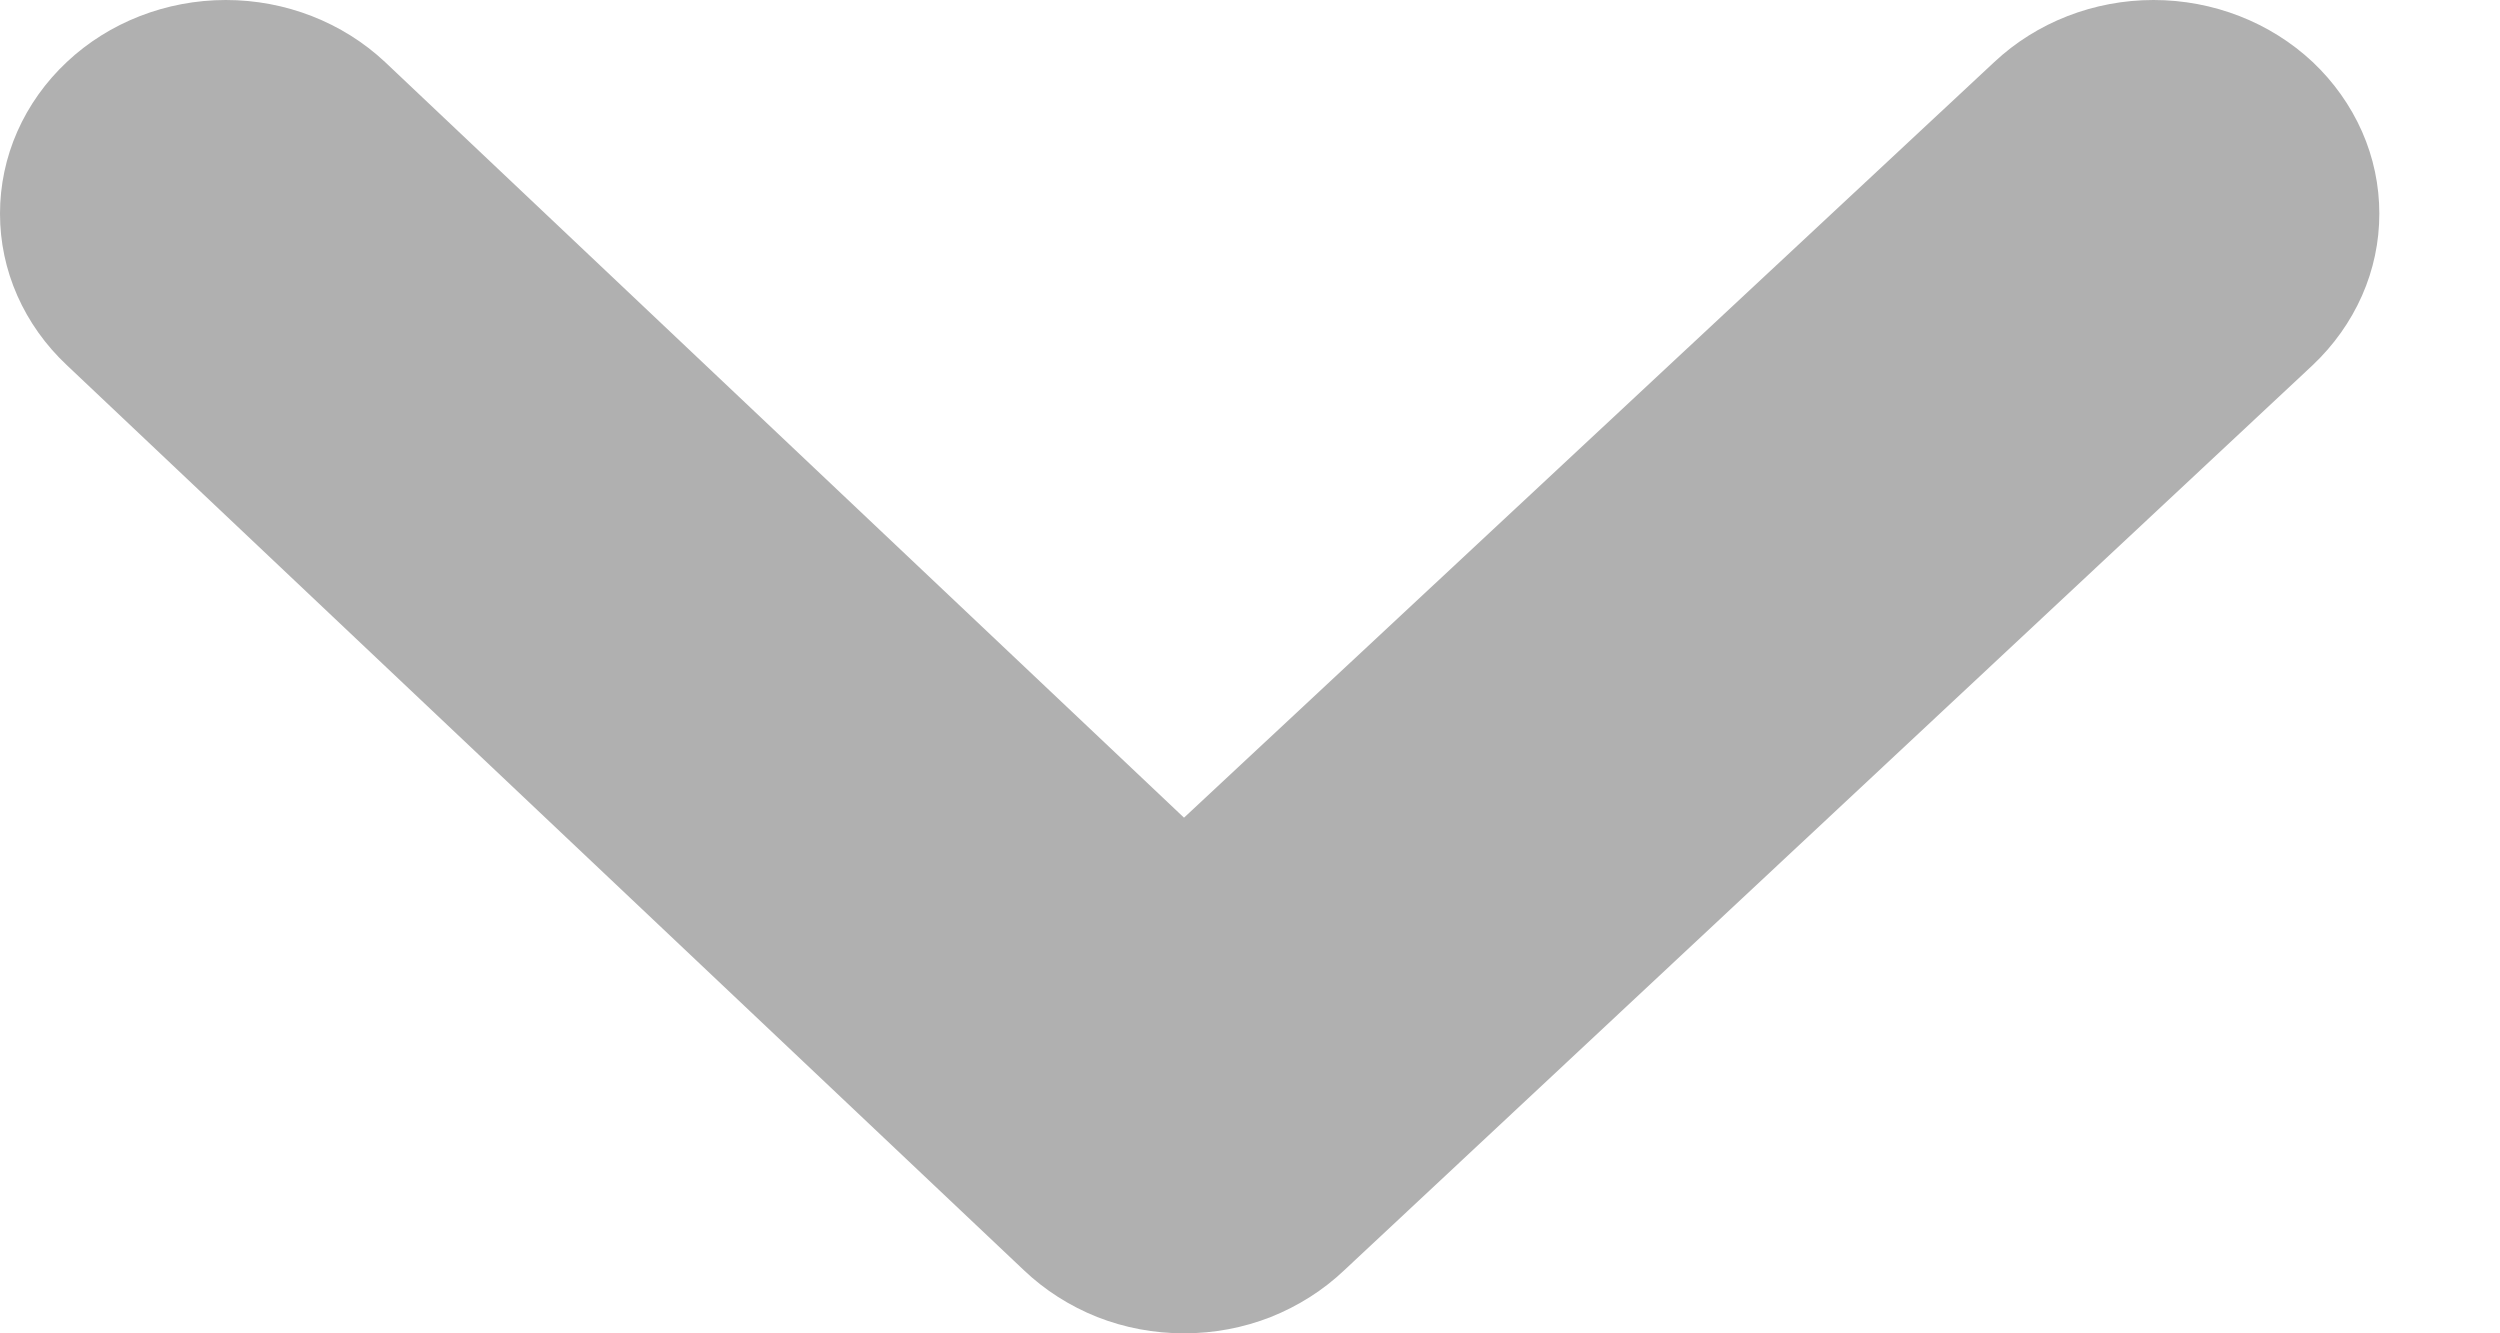 <svg width="15" height="8" viewBox="0 0 15 8" fill="none" xmlns="http://www.w3.org/2000/svg">
<path d="M13.876 0.372C13.622 0.134 13.279 0 12.921 0C12.563 0 12.22 0.134 11.966 0.372L7.104 4.906L2.31 0.372C2.056 0.134 1.713 0 1.355 0C0.998 0 0.654 0.134 0.401 0.372C0.274 0.491 0.173 0.633 0.104 0.789C0.035 0.945 0 1.113 0 1.282C0 1.451 0.035 1.618 0.104 1.774C0.173 1.93 0.274 2.072 0.401 2.191L6.143 7.621C6.269 7.741 6.418 7.836 6.583 7.902C6.748 7.967 6.925 8 7.104 8C7.283 8 7.46 7.967 7.625 7.902C7.79 7.836 7.94 7.741 8.066 7.621L13.876 2.191C14.002 2.072 14.103 1.93 14.172 1.774C14.241 1.618 14.276 1.451 14.276 1.282C14.276 1.113 14.241 0.945 14.172 0.789C14.103 0.633 14.002 0.491 13.876 0.372Z" fill="#B0B0B0"/>
</svg>

